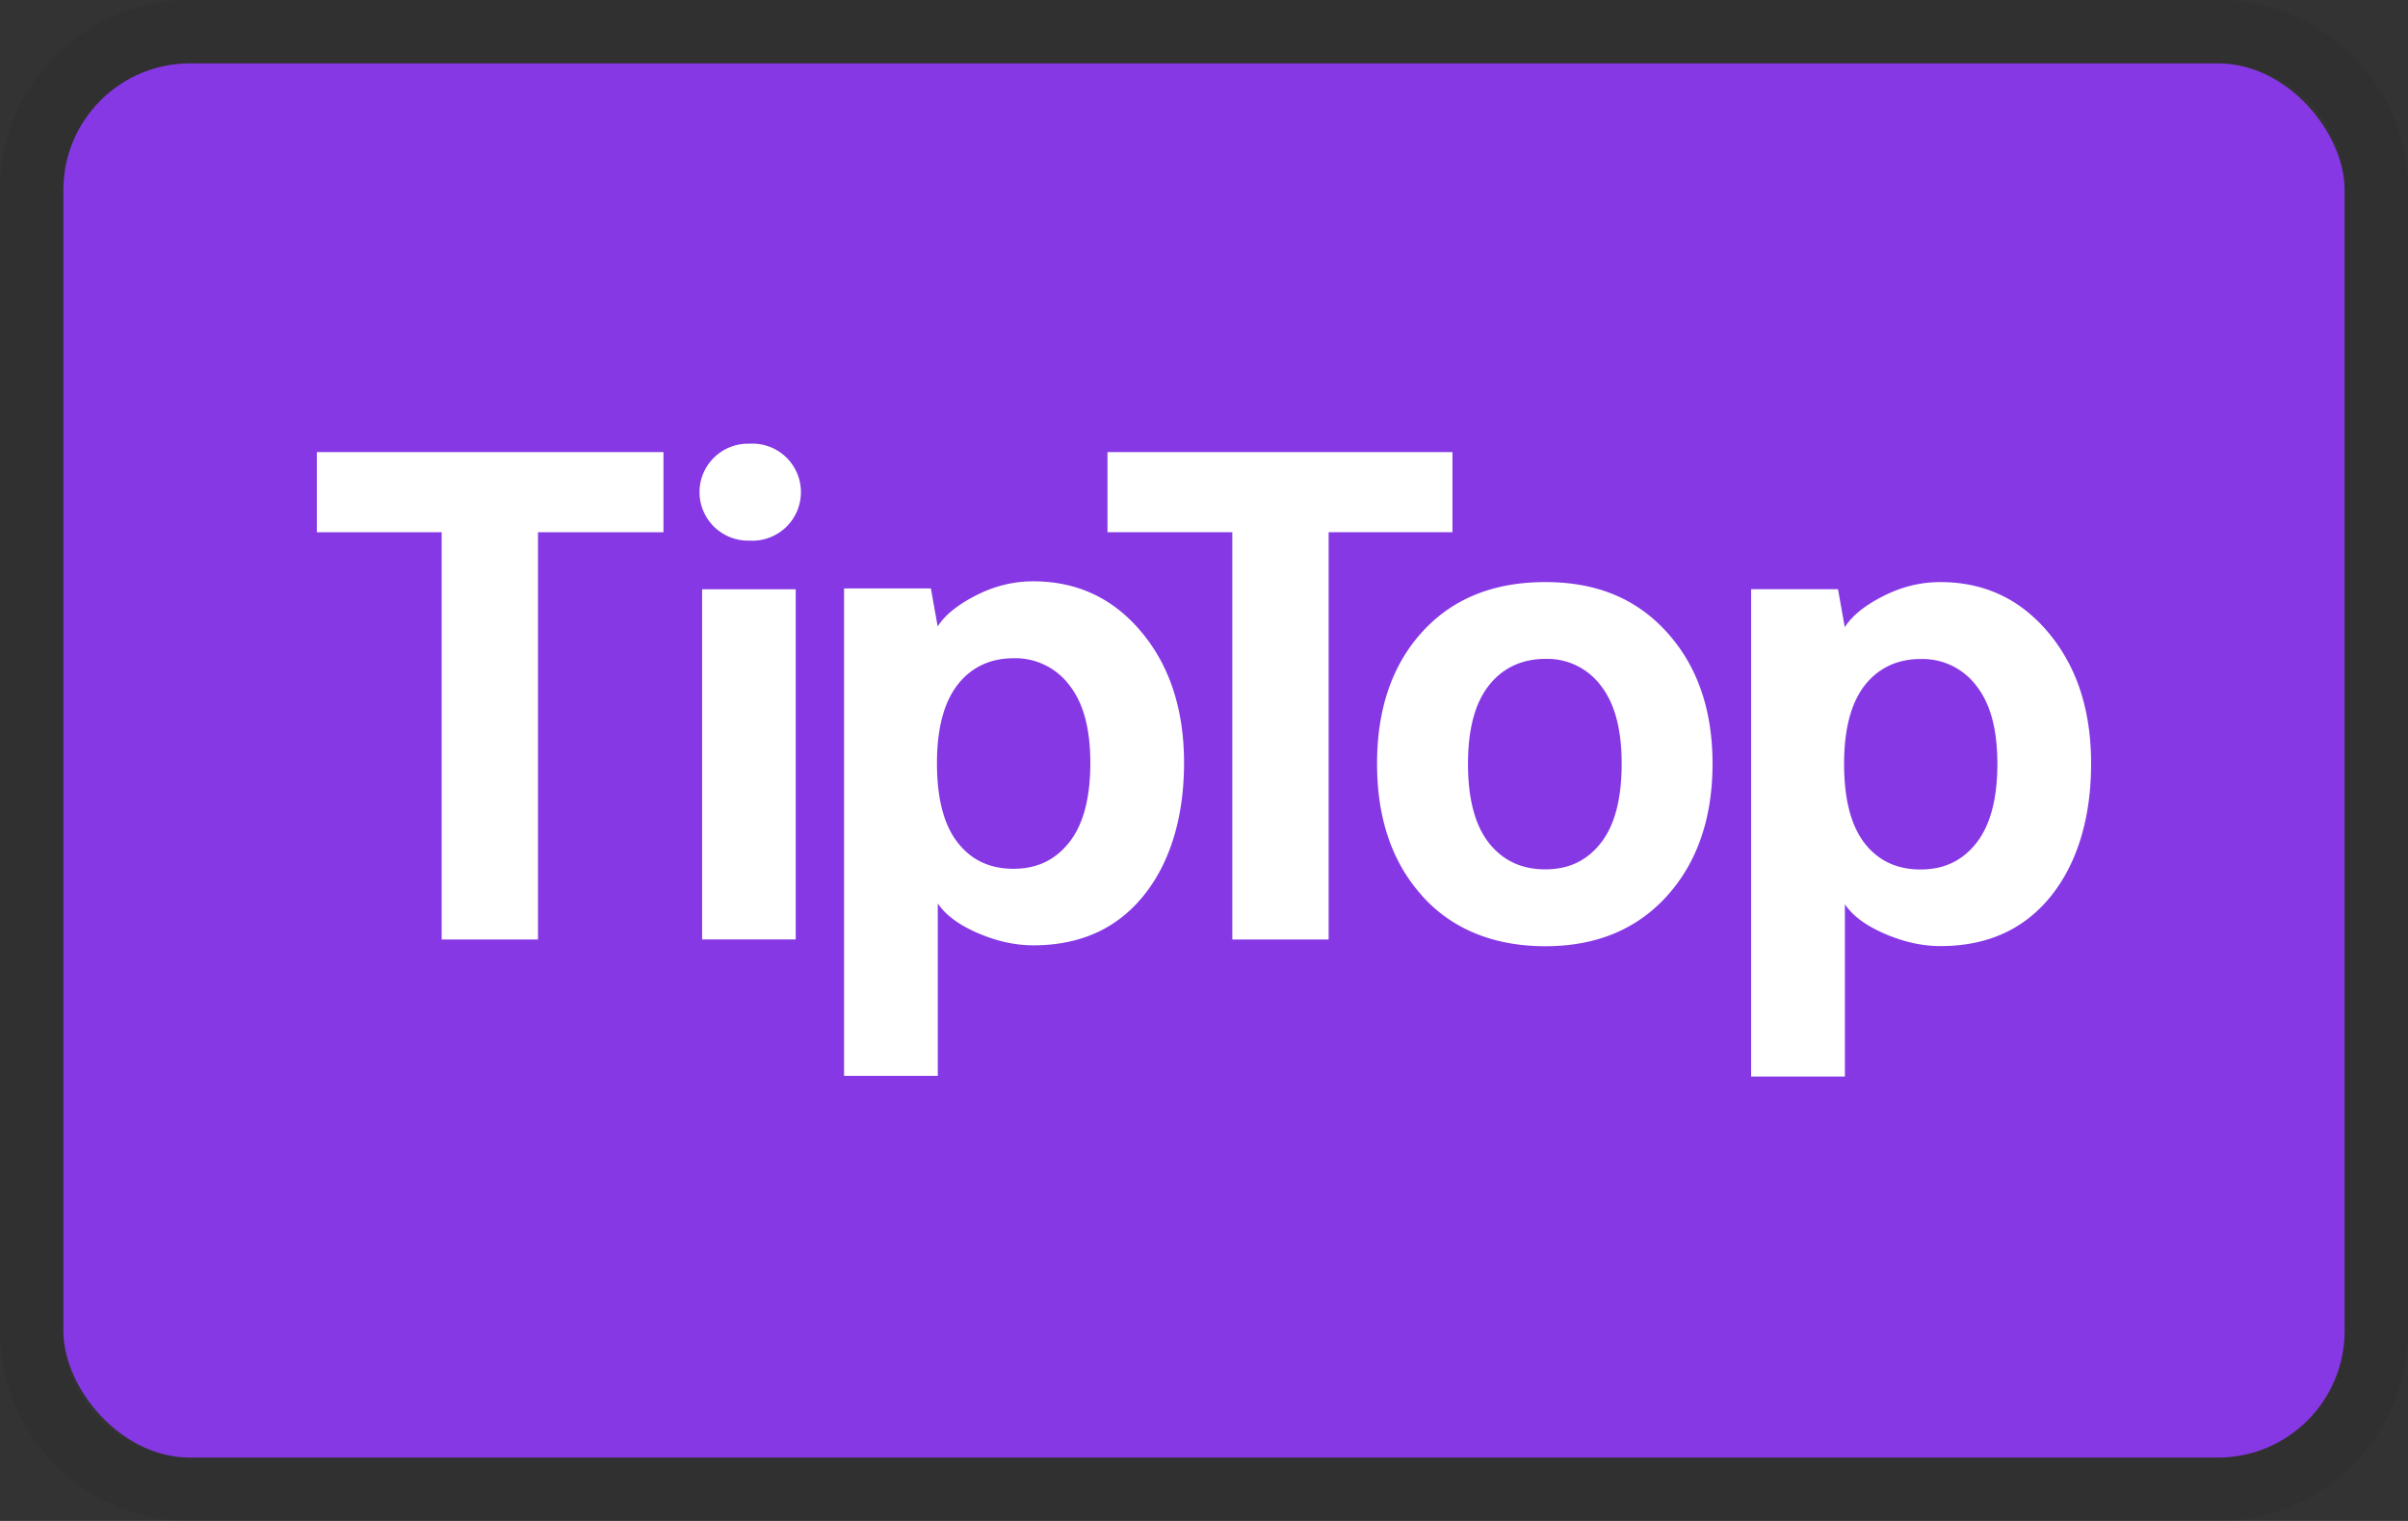 <svg width="38" height="24" viewBox="0 0 38 24" role="img" fill="none" xmlns="http://www.w3.org/2000/svg" aria-labelledby="pi-tiptop"><rect x="0" y="0" width="38" height="24" fill="#333333" stroke="none"/><title id="pi-tiptop">TipTop</title><g clip-path="url(#pi-tiptop-a)"><path opacity=".07" d="M35 .5H3A2.5 2.5 0 00.5 3v18A2.5 2.5 0 003 23.5h32a2.5 2.5 0 002.5-2.5V3A2.5 2.5 0 0035 .5z" stroke="#000"/><rect x="1" y="1" width="36" height="22" rx="2" fill="#8638E5"/><path d="M5 8.398V7.134h5.47v1.264H8.49v6.427H6.97V8.398H5zm6.039-.632c0-.424.344-.765.767-.765h.028a.766.766 0 110 1.53h-.028a.766.766 0 01-.767-.765zm.041 7.058V9.298h1.477v5.526H11.08zm2.24 2.154V9.285h1.37l.107.6c.114-.18.317-.343.606-.49.29-.148.591-.222.902-.222.693 0 1.264.267 1.71.803.446.535.67 1.223.67 2.063 0 .84-.211 1.563-.635 2.09-.423.526-1.005.788-1.744.788-.286 0-.578-.065-.877-.194-.298-.129-.508-.285-.63-.467v2.72H13.32v.002zm1.466-4.937c0 .554.107.97.322 1.248.214.28.51.42.885.42.374 0 .662-.14.883-.421.22-.28.33-.697.33-1.246 0-.55-.11-.95-.332-1.232a1.065 1.065 0 00-.88-.423c-.365 0-.667.14-.883.419-.216.279-.325.691-.325 1.238v-.003z" fill="#fff"/><path d="M17.477 8.398V7.134h5.444v1.264h-1.954v6.427h-1.52V8.398h-1.97z" fill="#fff"/><path d="M22.446 14.139c-.477-.527-.715-1.223-.715-2.088s.238-1.559.715-2.082c.476-.523 1.124-.784 1.94-.784.816 0 1.444.265 1.922.795s.717 1.221.717 2.072c0 .852-.239 1.554-.717 2.084s-1.12.795-1.922.795c-.803 0-1.465-.264-1.94-.79v-.002zm.72-2.088c0 .554.11.97.329 1.249.22.279.516.418.891.418s.661-.14.879-.42c.218-.28.326-.696.326-1.246 0-.549-.11-.954-.33-1.235a1.055 1.055 0 00-.875-.42c-.364 0-.672.14-.891.42-.22.28-.329.691-.329 1.234zm4.468 4.939V9.297h1.371l.107.6c.114-.18.316-.344.606-.49.29-.148.59-.222.901-.222.693 0 1.264.267 1.71.802.447.536.67 1.223.67 2.064 0 .84-.211 1.563-.634 2.09-.424.526-1.005.788-1.744.788-.287 0-.579-.065-.877-.194-.299-.129-.51-.285-.63-.467v2.72h-1.478l-.002.002zm1.467-4.938c0 .554.107.97.321 1.25.215.278.51.418.885.418s.663-.14.883-.42c.22-.281.33-.697.33-1.246 0-.55-.11-.95-.331-1.232a1.065 1.065 0 00-.88-.423c-.366 0-.667.14-.884.418-.216.28-.324.692-.324 1.238v-.003z" fill="#fff"/></g><defs><clipPath id="pi-tiptop-a"><path fill="#fff" d="M0 0h38v24H0z"/></clipPath></defs></svg>